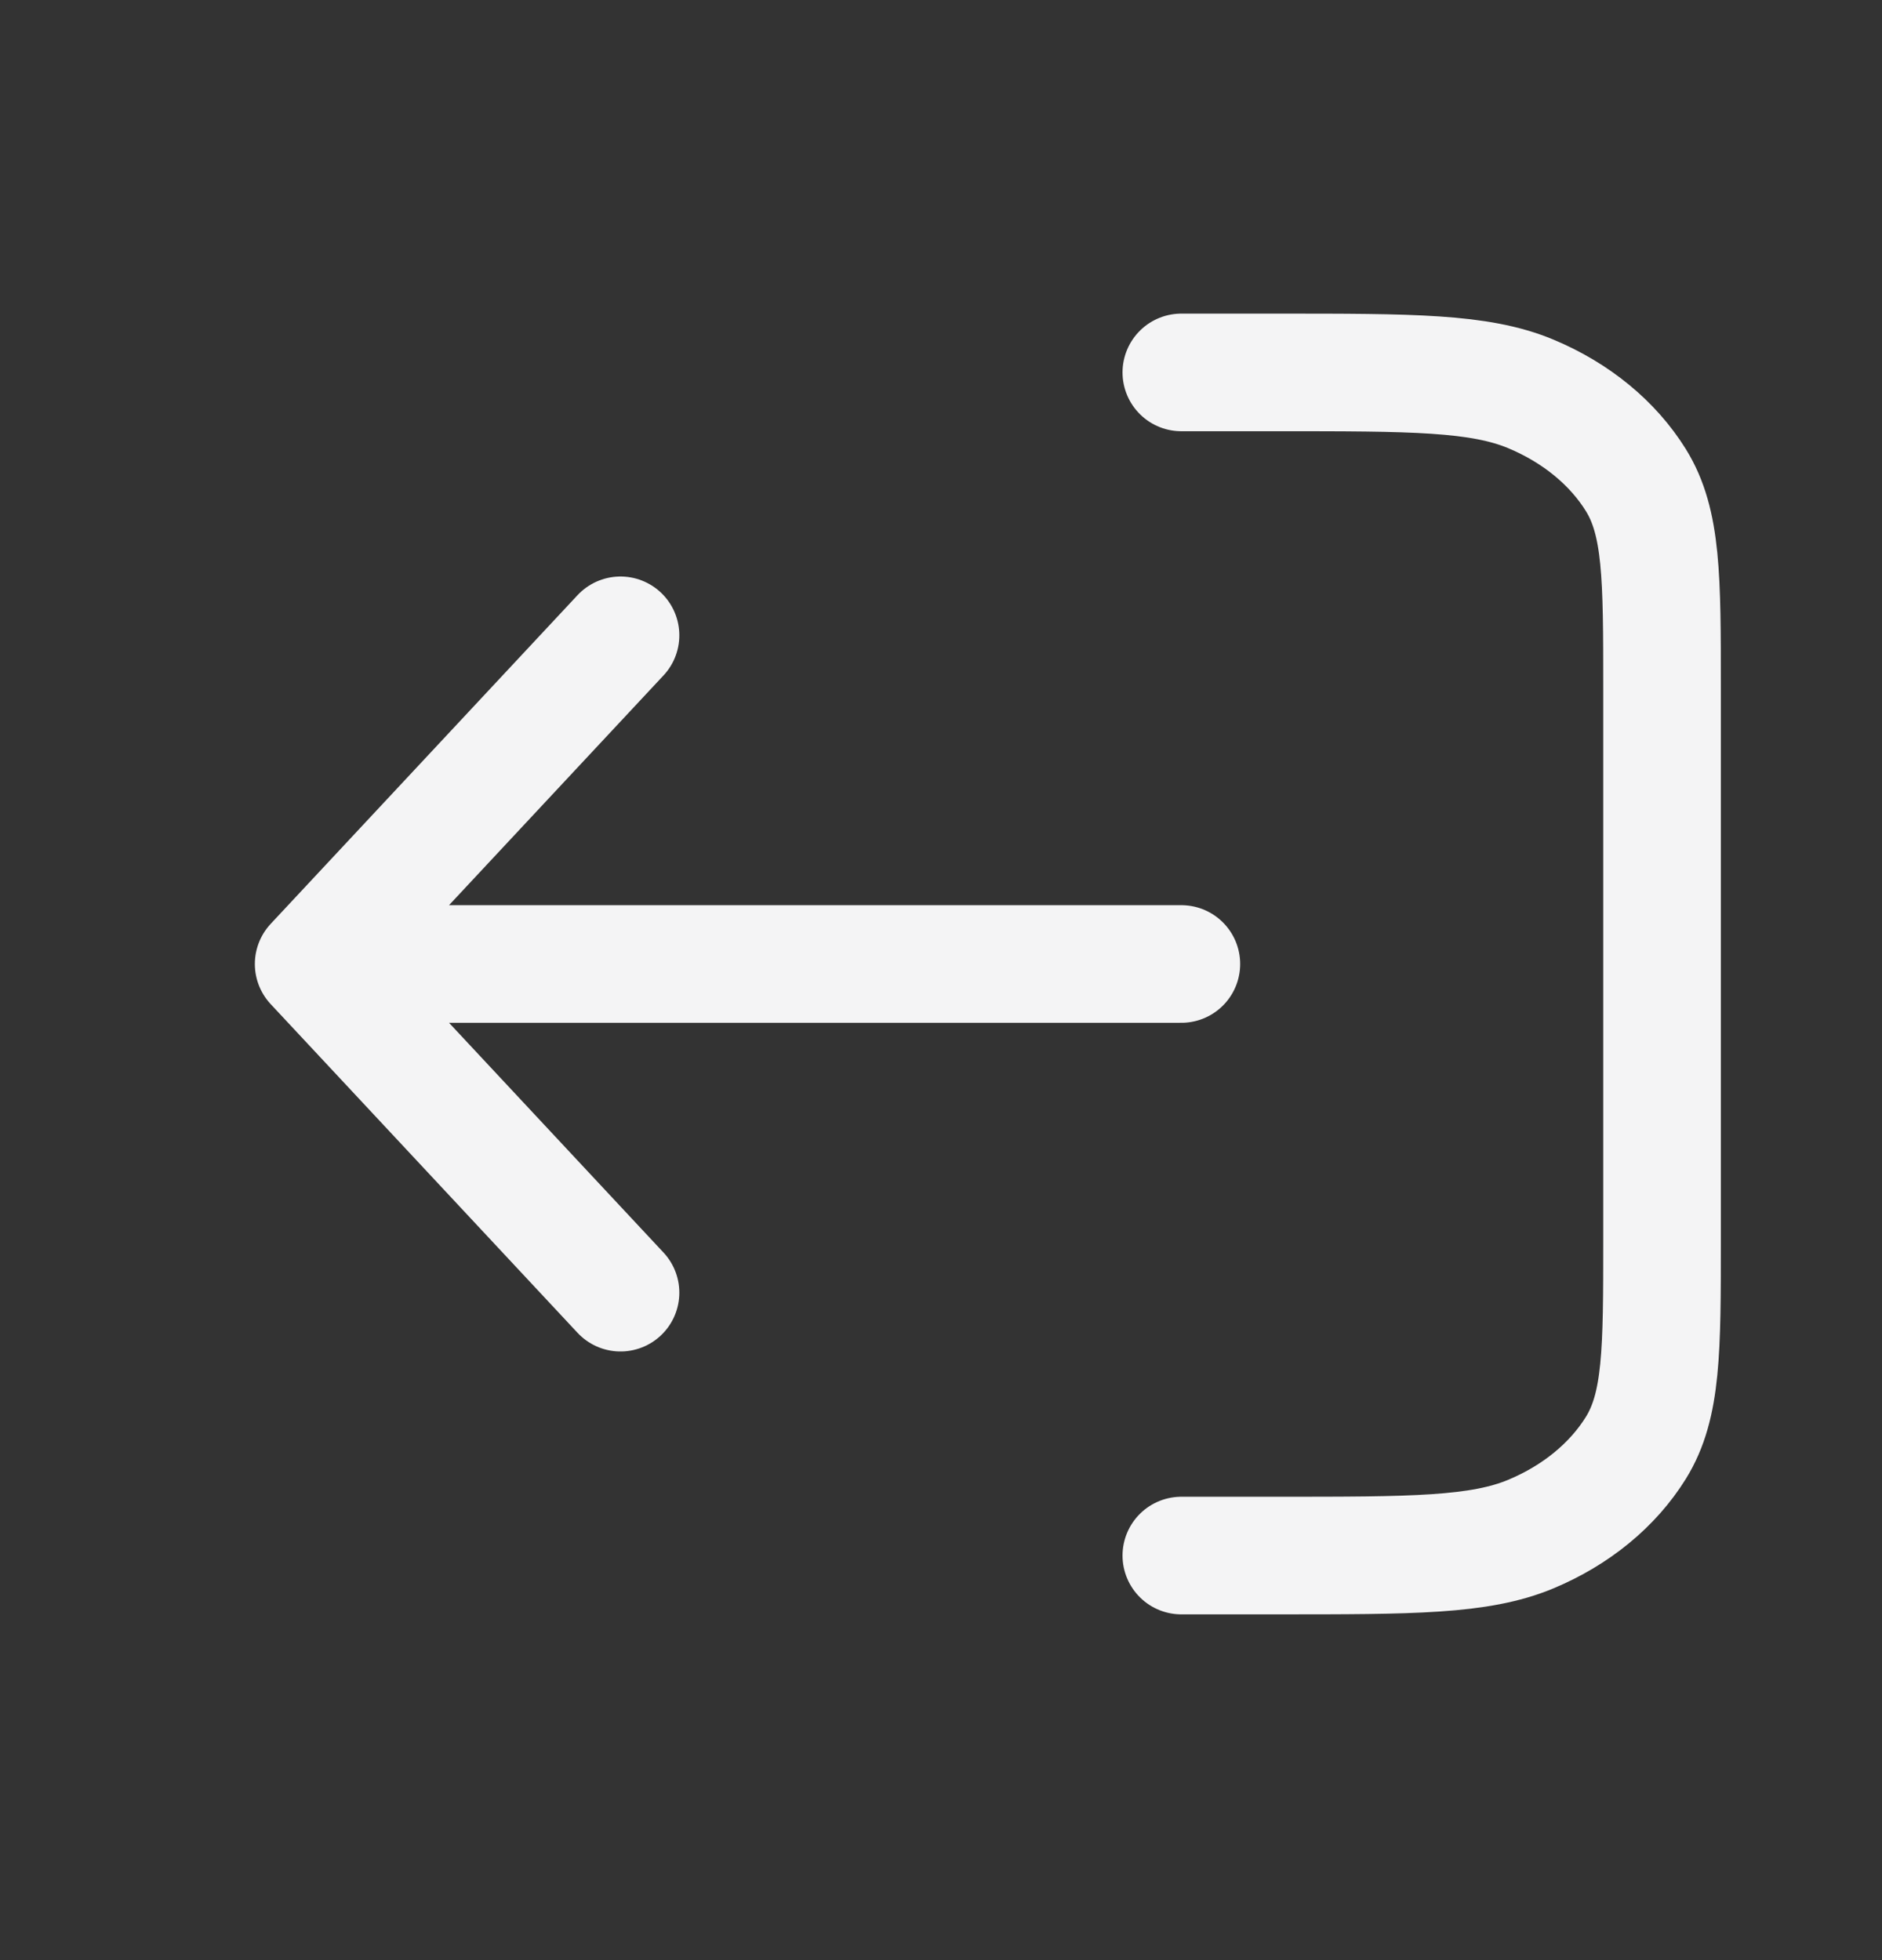 <svg width="24" height="25" viewBox="0 0 24 25" fill="none" xmlns="http://www.w3.org/2000/svg">
<rect x="0" y="0" width="24" height="25" fill="#333333" stroke="none"/>
<path d="M15.065 4.75L16.291 4.75C18.008 4.75 18.866 4.75 19.522 5.024C20.099 5.265 20.567 5.65 20.861 6.123C21.195 6.661 21.195 7.366 21.195 8.774L21.195 15.816C21.195 17.224 21.195 17.929 20.861 18.467C20.567 18.94 20.099 19.325 19.522 19.566C18.866 19.84 18.008 19.84 16.291 19.84L15.065 19.84M7.913 8.103L4 12.295M4 12.295L7.913 16.487M4 12.295L15.065 12.295" stroke="#F4F4F5" stroke-width="1.5" stroke-linecap="round" stroke-linejoin="round"/>
</svg>
